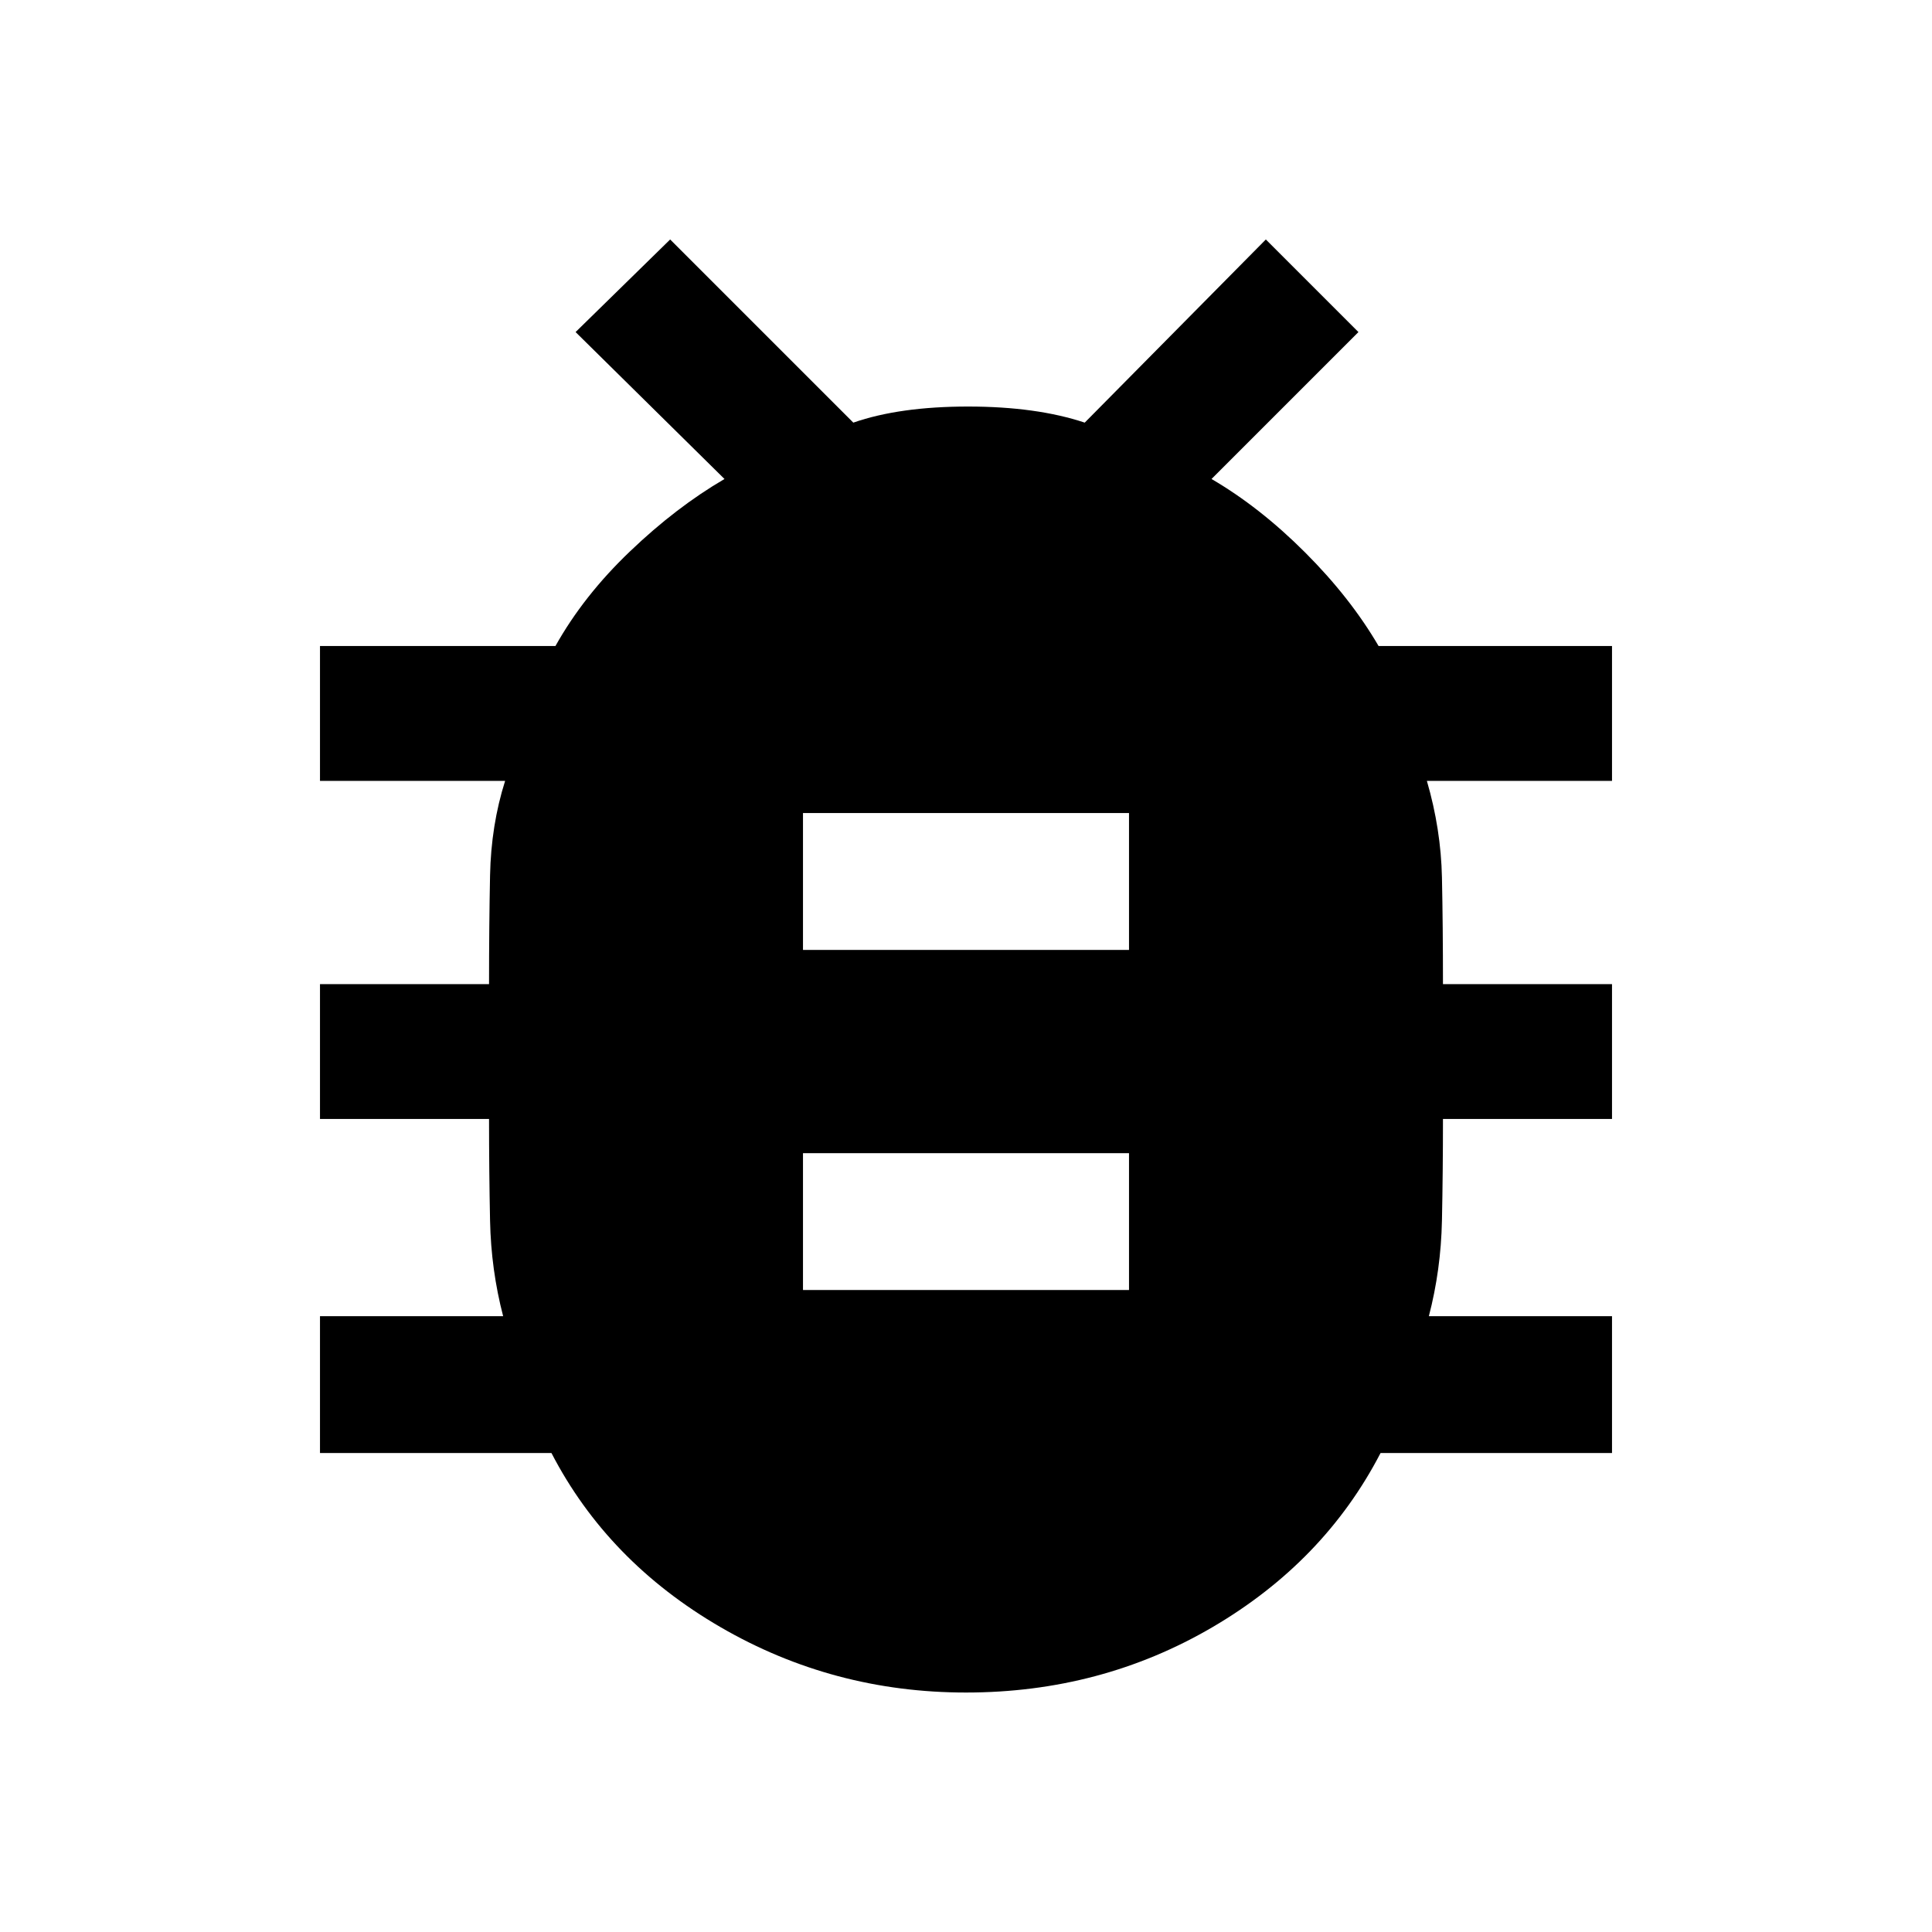 <svg xmlns="http://www.w3.org/2000/svg" height="40" width="40"><path d="M20 35.042q-2.75 0-5.083-1.354-2.334-1.355-3.5-3.605H6.625V27.25h3.792q-.25-.958-.271-1.979-.021-1.021-.021-2.104h-3.5v-2.792h3.5q0-1.208.021-2.25t.312-1.958H6.625v-2.792H11.5q.583-1.042 1.542-1.958Q14 10.5 15 9.917l-3.083-3.042 1.958-1.917 3.792 3.792q.958-.333 2.375-.333 1.416 0 2.416.333l3.75-3.792 1.917 1.917-3.042 3.042q1 .583 1.938 1.521.937.937 1.521 1.937h4.833v2.792h-3.833q.291 1 .312 2 .021 1 .021 2.208h3.5v2.792h-3.5q0 1.083-.021 2.104-.021 1.021-.271 1.979h3.792v2.833h-4.792q-1.166 2.25-3.479 3.605-2.312 1.354-5.104 1.354Zm-3.375-15.375h6.75v-2.834h-6.75Zm0 7.041h6.75v-2.833h-6.75Z"/></svg>